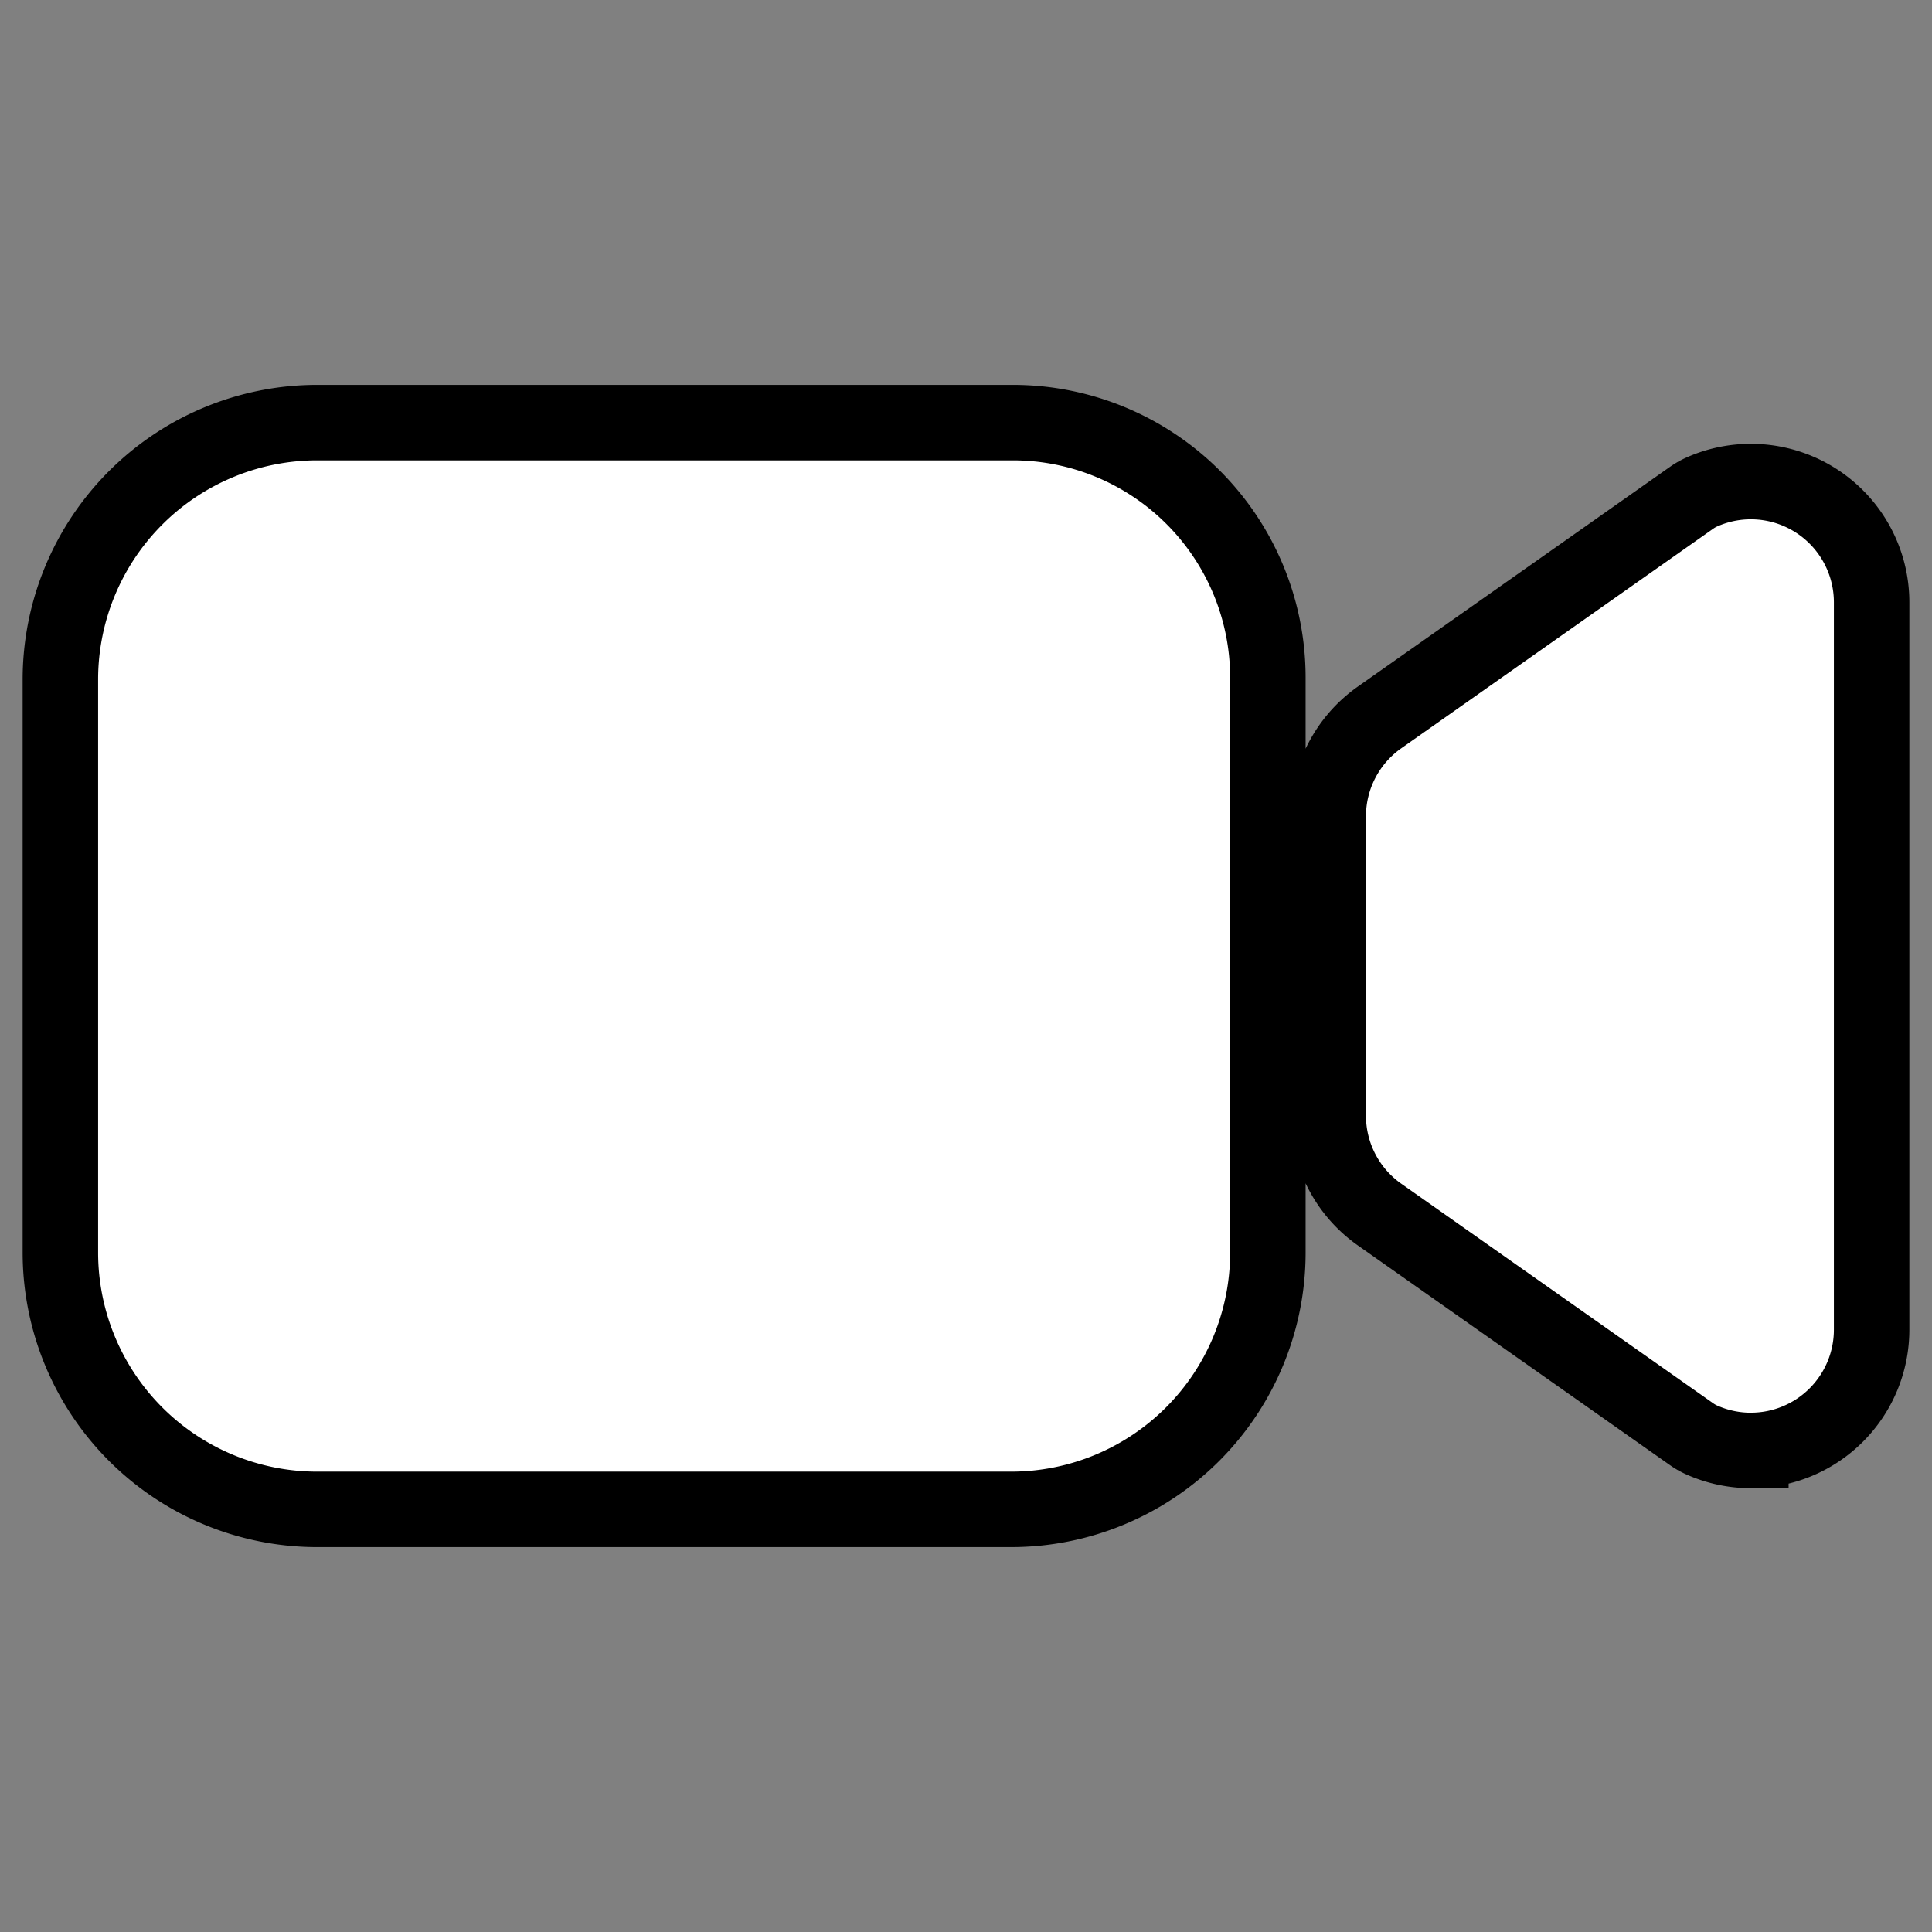 <svg xmlns="http://www.w3.org/2000/svg" class="ionicon" viewBox="0 0 512 512"><rect x="0" y="0" width="512" height="512" fill="#808080" stroke="none"/><title>Videocam</title><path fill="white" stroke="black" stroke-width="20" d="M464 384.39a32 32 0 01-13-2.77 15.77 15.77 0 01-2.71-1.54l-82.71-58.22A32 32 0 01352 295.7v-79.4a32 32 0 0113.58-26.16l82.71-58.22a15.77 15.77 0 012.71-1.54 32 32 0 0145 29.24v192.76a32 32 0 01-32 32zM268 400H84a68.07 68.07 0 01-68-68V180a68.07 68.07 0 0168-68h184.48A67.6 67.6 0 01336 179.52V332a68.07 68.07 0 01-68 68z"/></svg>